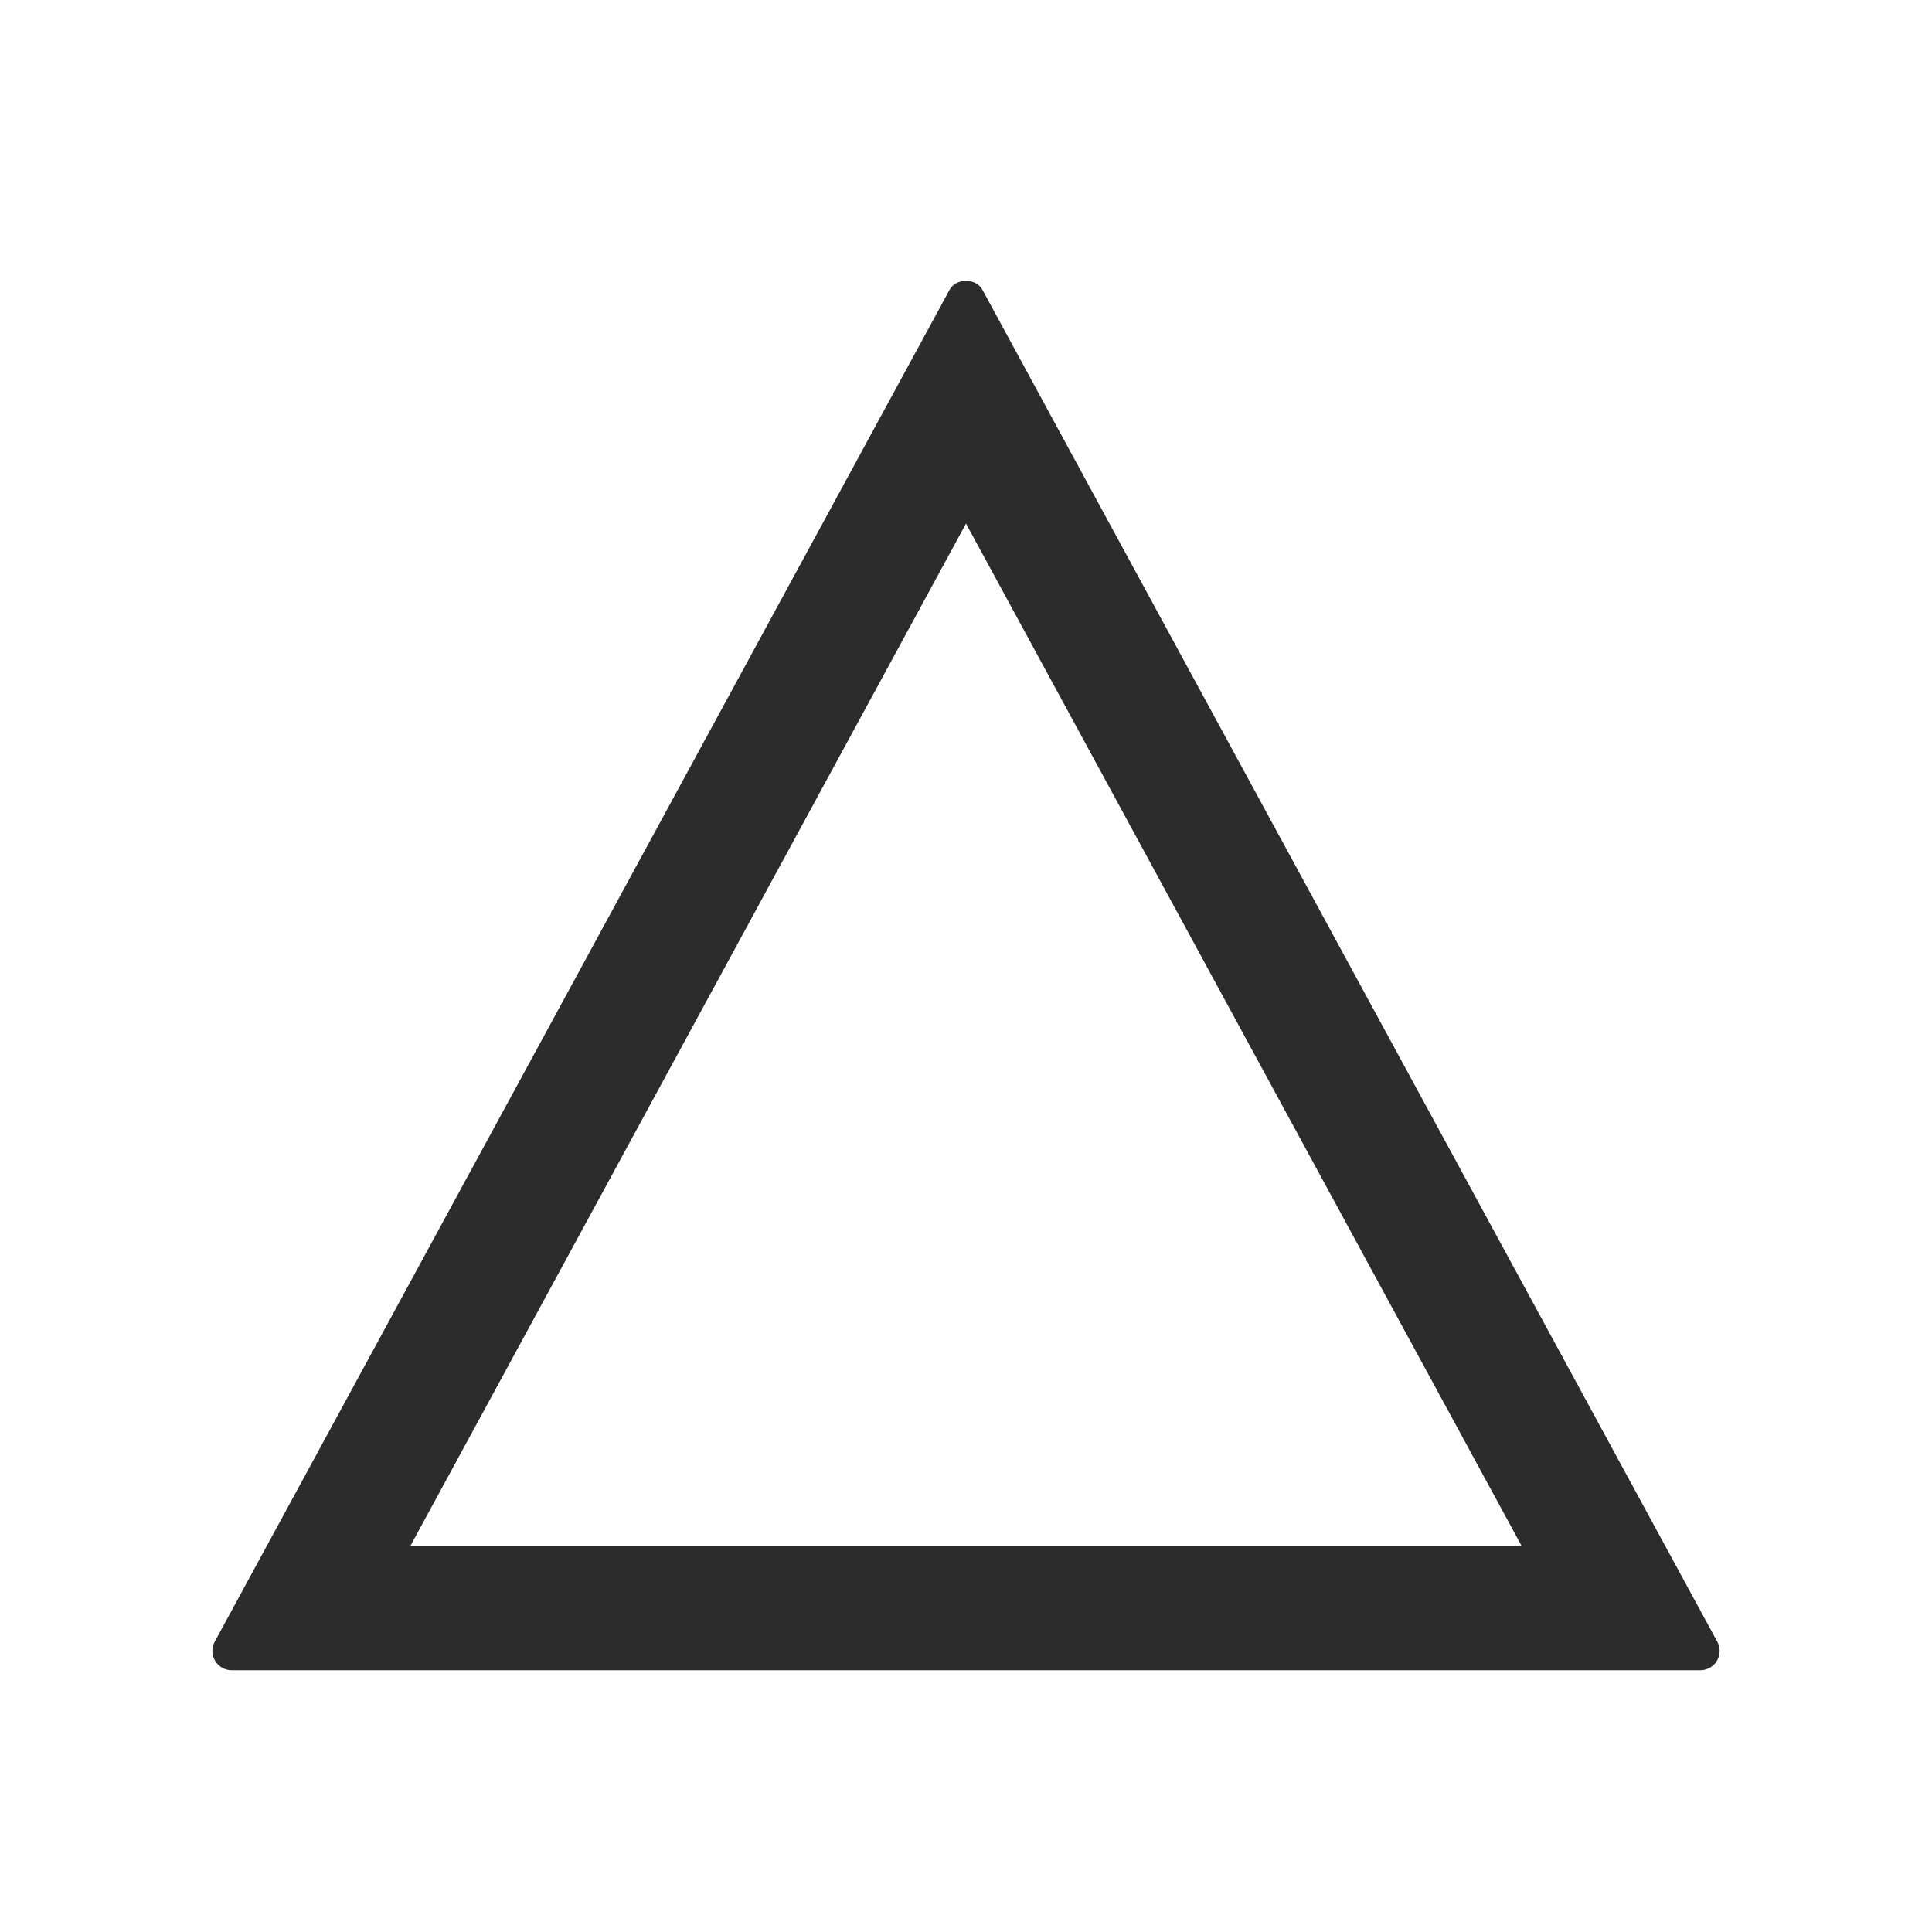 <?xml version="1.0" standalone="no"?><!DOCTYPE svg PUBLIC "-//W3C//DTD SVG 1.1//EN" "http://www.w3.org/Graphics/SVG/1.1/DTD/svg11.dtd"><svg t="1705916129813" class="icon" viewBox="0 0 1024 1024" version="1.1" xmlns="http://www.w3.org/2000/svg" p-id="821" xmlns:xlink="http://www.w3.org/1999/xlink" width="200" height="200"><path d="M512 277.504L806.4 819.2H217.6L512 277.504m0-128.512a9.216 9.216 0 0 0-8.704 4.608L113.664 870.4a10.24 10.24 0 0 0 9.216 14.848h778.24a10.24 10.24 0 0 0 9.216-14.848L520.704 153.6a9.216 9.216 0 0 0-8.704-4.608z" fill="#2c2c2c" p-id="822"></path></svg>